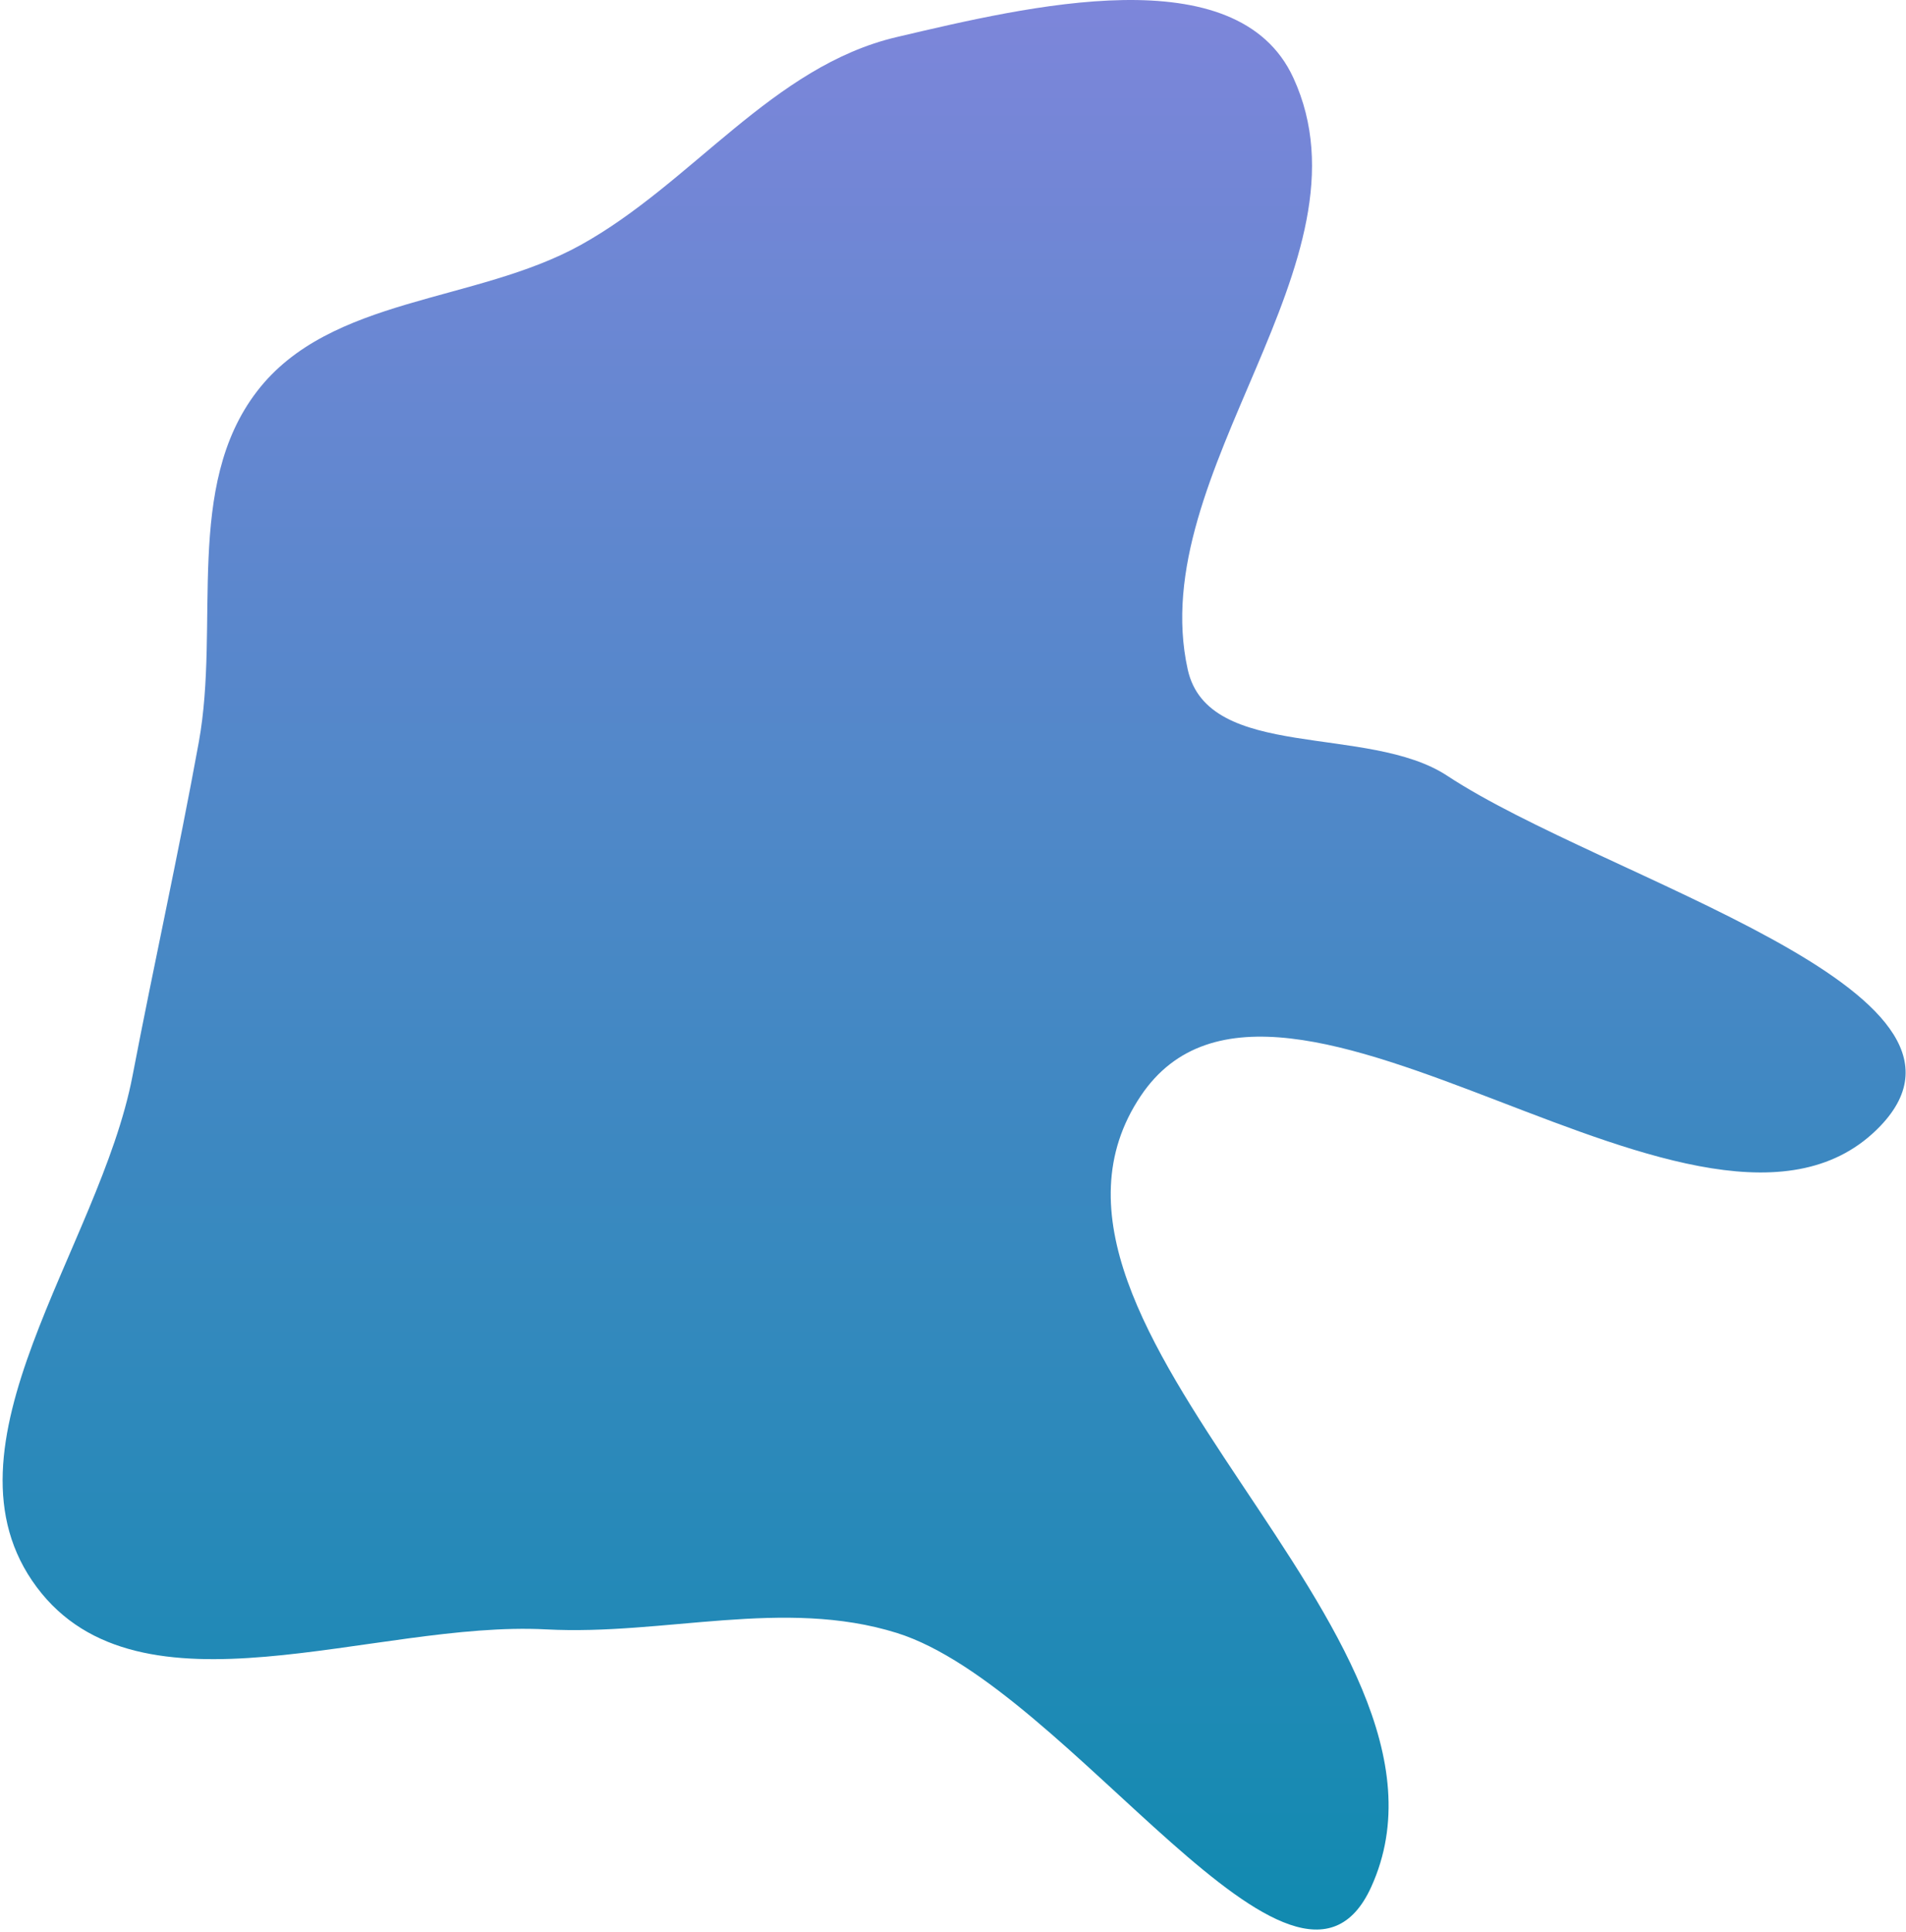 <svg width="588" height="596" viewBox="0 0 588 596" fill="none" xmlns="http://www.w3.org/2000/svg">
<path fill-rule="evenodd" clip-rule="evenodd" d="M276.634 11.436C317.06 1.952 381.639 -13.716 398.998 24.005C425.161 80.853 352.928 145.393 366.408 206.505C372.701 235.035 422.1 223.247 446.493 239.327C494.915 271.246 620.196 305.469 580.085 347.357C526.767 403.038 394.767 274.045 351.896 338.116C304.191 409.412 458.517 503.985 423.026 582.083C399.837 633.11 330.138 520.429 276.634 503.73C241.787 492.854 204.951 504.58 168.497 502.645C115.346 499.824 43.222 532.281 11.357 489.648C-21.076 446.256 30.682 385.11 40.88 331.906C47.55 297.108 54.986 263.814 61.326 228.954C67.953 192.516 56.731 150.093 79.29 120.72C101.815 91.391 146.761 93.505 179.112 75.59C213.584 56.501 238.271 20.436 276.634 11.436Z" fill="url(#paint0_linear_6_46)"/>
<defs>
<linearGradient id="paint0_linear_6_46" x1="294.345" y1="0" x2="294.345" y2="595.241" gradientUnits="userSpaceOnUse">
<stop stop-color="#7D86DA"/>
<stop offset="1" stop-color="#118AB0"/>
</linearGradient>
</defs>
</svg>
